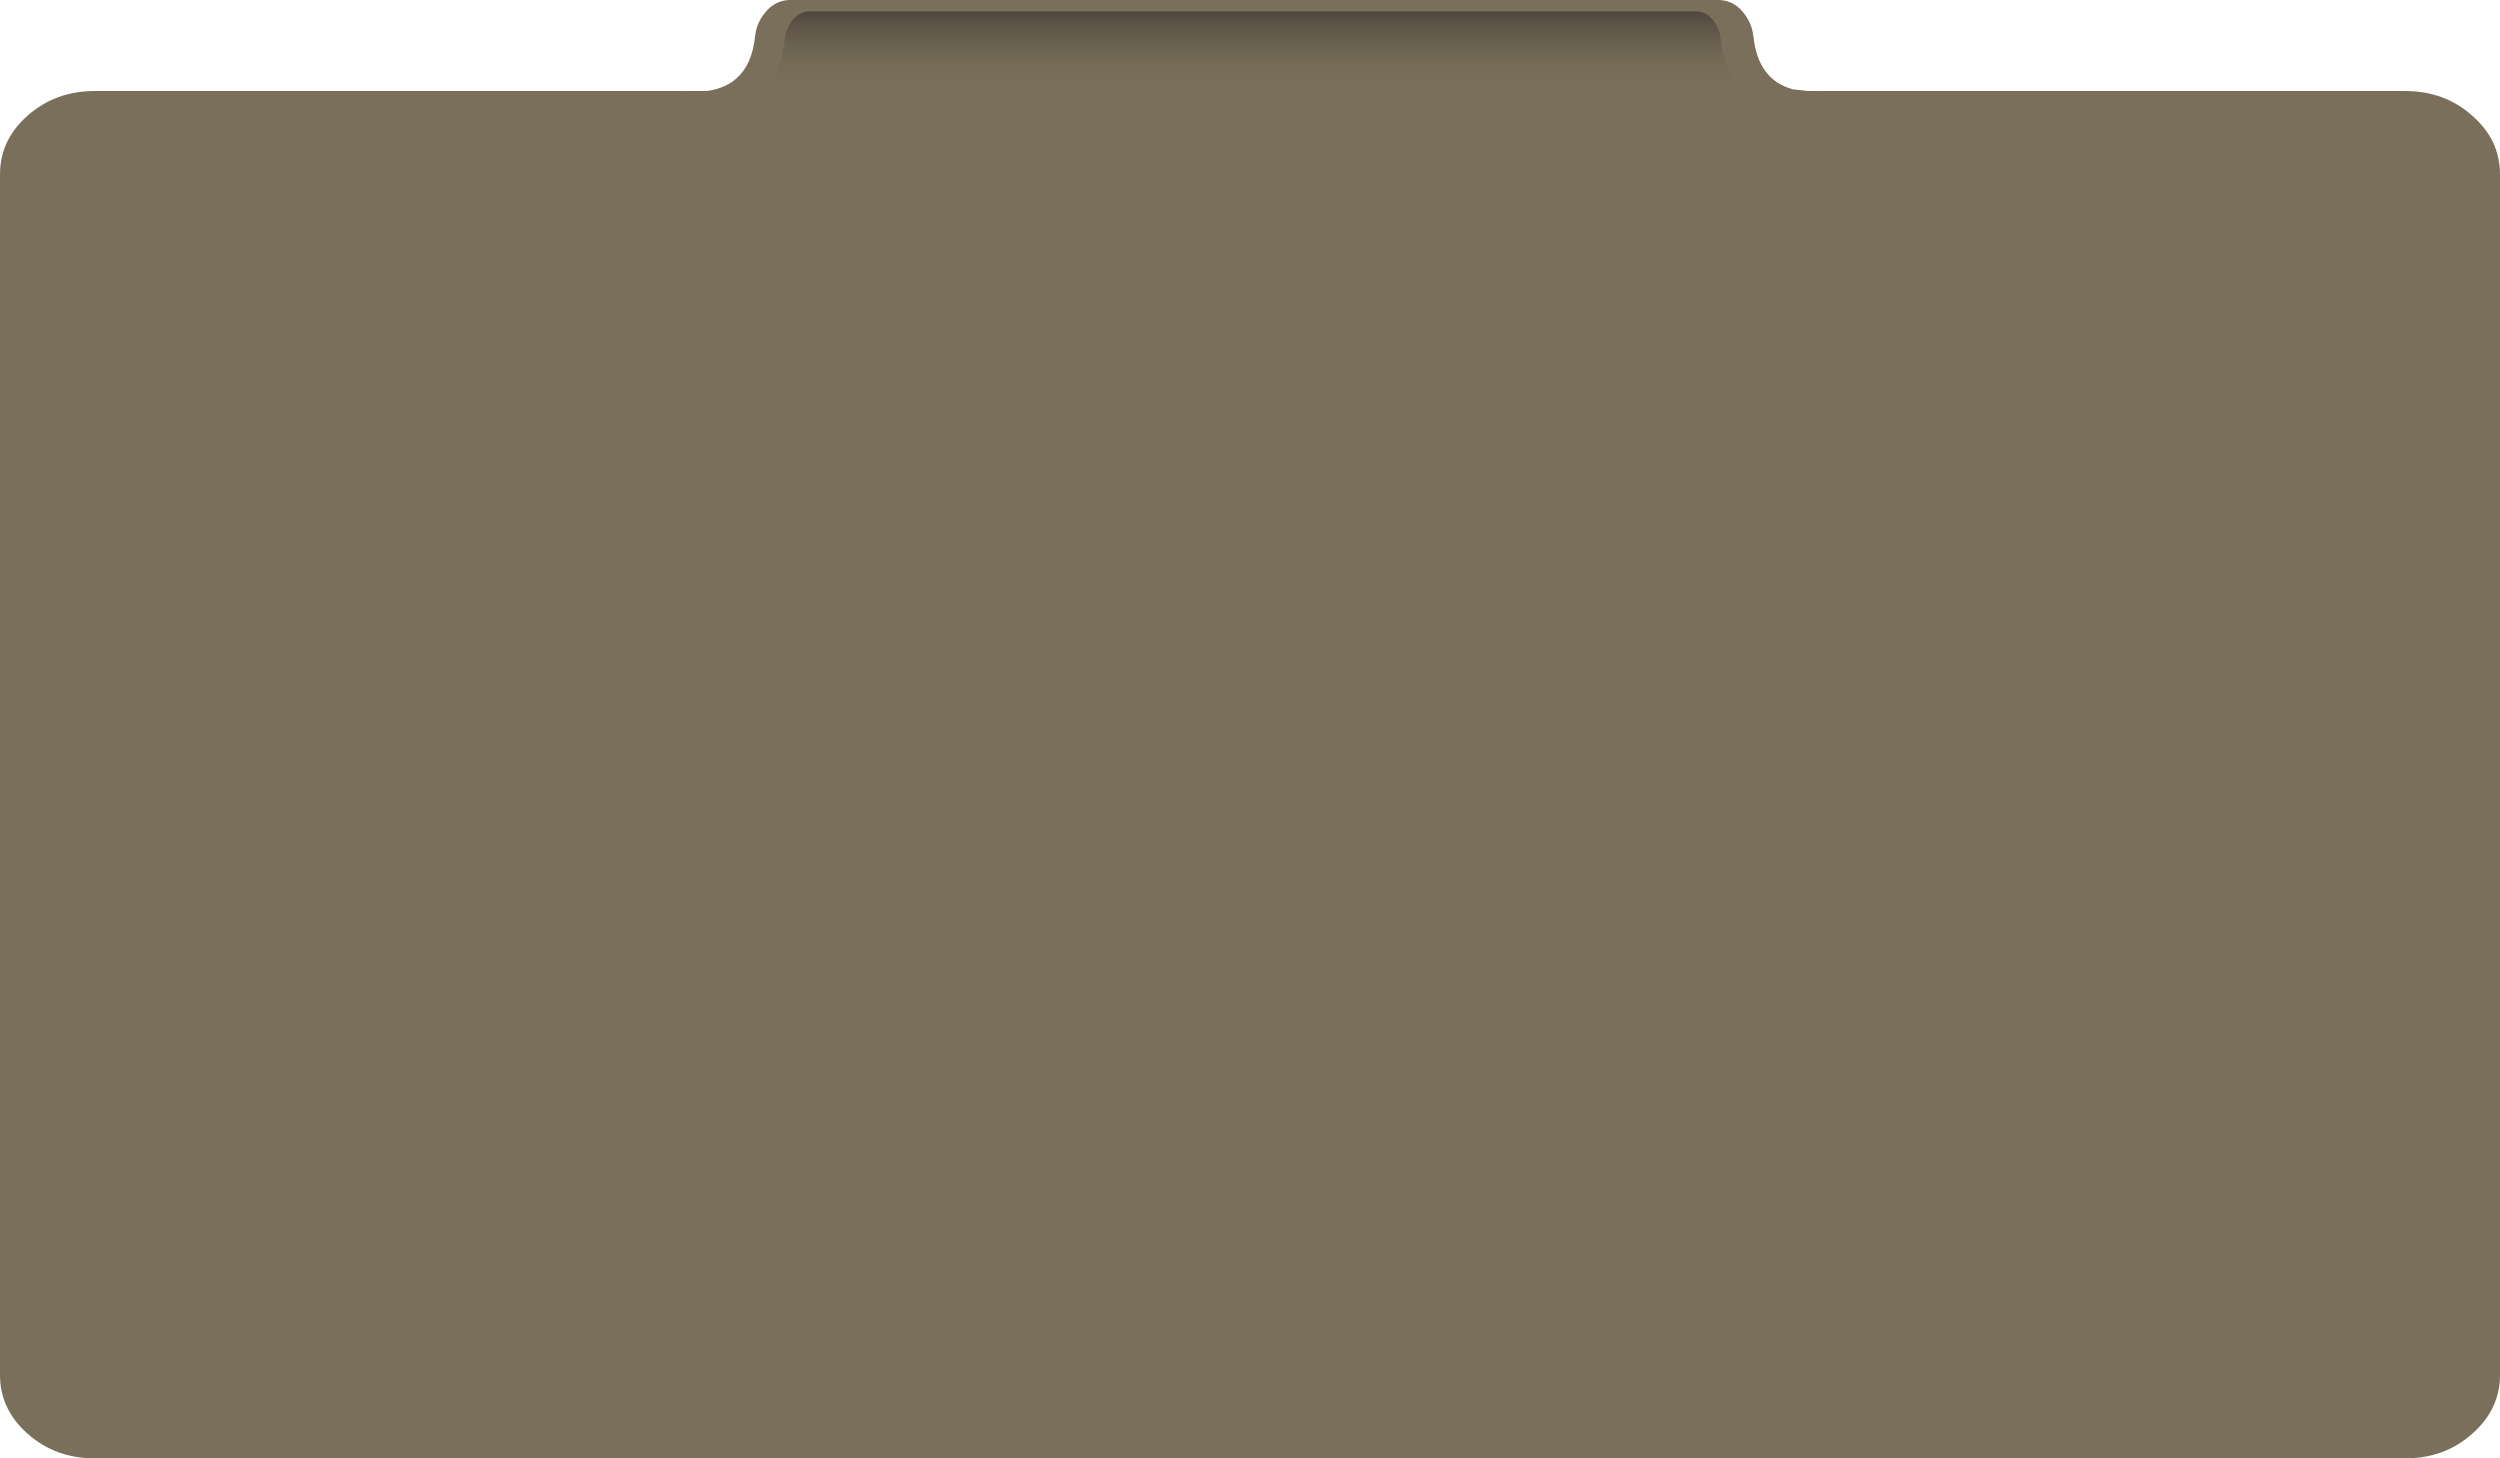 <?xml version="1.0" encoding="UTF-8" standalone="no"?>
<svg xmlns:ffdec="https://www.free-decompiler.com/flash" xmlns:xlink="http://www.w3.org/1999/xlink" ffdec:objectType="shape" height="385.3px" width="660.5px" xmlns="http://www.w3.org/2000/svg">
  <g transform="matrix(1.0, 0.0, 0.0, 1.0, -42.0, -68.0)">
    <path d="M695.15 98.55 Q702.5 104.95 702.5 114.1 L702.5 431.25 Q702.5 440.35 695.15 446.8 687.85 453.3 677.5 453.3 L67.0 453.3 Q56.65 453.3 49.3 446.8 42.0 440.35 42.0 431.25 L42.0 114.1 Q42.0 104.95 49.3 98.55 56.65 92.05 67.0 92.05 L677.5 92.05 Q687.85 92.05 695.15 98.55" fill="#796f5a" fill-rule="evenodd" stroke="none"/>
    <path d="M502.15 70.8 Q504.8 73.75 505.25 77.55 506.45 89.15 515.7 91.6 L521.65 92.25 522.65 92.2 523.65 92.0 523.8 92.7 460.3 94.55 460.3 94.7 454.9 94.7 454.9 94.55 437.75 94.05 363.7 94.0 363.7 93.95 260.65 93.9 260.65 93.75 223.0 92.7 223.15 92.0 224.15 92.2 225.1 92.25 Q239.95 92.45 241.5 77.55 241.9 73.75 244.6 70.8 246.95 68.2 250.4 68.0 L496.35 68.0 Q499.8 68.2 502.15 70.8" fill="#796f5a" fill-rule="evenodd" stroke="none"/>
    <path d="M502.0 91.15 L456.0 92.55 455.2 92.7 451.75 92.7 451.0 92.55 434.55 92.05 434.5 92.05 364.15 92.0 363.75 91.95 354.05 91.95 353.7 91.95 266.1 91.9 265.4 91.75 244.0 91.15 Q248.5 86.9 249.35 78.35 249.65 75.3 251.7 73.0 253.3 71.15 255.7 71.0 L490.35 71.0 Q492.7 71.15 494.3 73.0 496.3 75.3 496.6 78.3 497.5 86.9 502.0 91.15" fill="url(#gradient0)" fill-rule="evenodd" stroke="none"/>
  </g>
  <defs>
    <linearGradient gradientTransform="matrix(0.0, -0.017, 0.013, 0.0, 372.95, 82.5)" gradientUnits="userSpaceOnUse" id="gradient0" spreadMethod="pad" x1="-819.2" x2="819.2">
      <stop offset="0.141" stop-color="#796f5a" stop-opacity="0.0"/>
      <stop offset="0.894" stop-color="#52493f"/>
    </linearGradient>
  </defs>
</svg>
